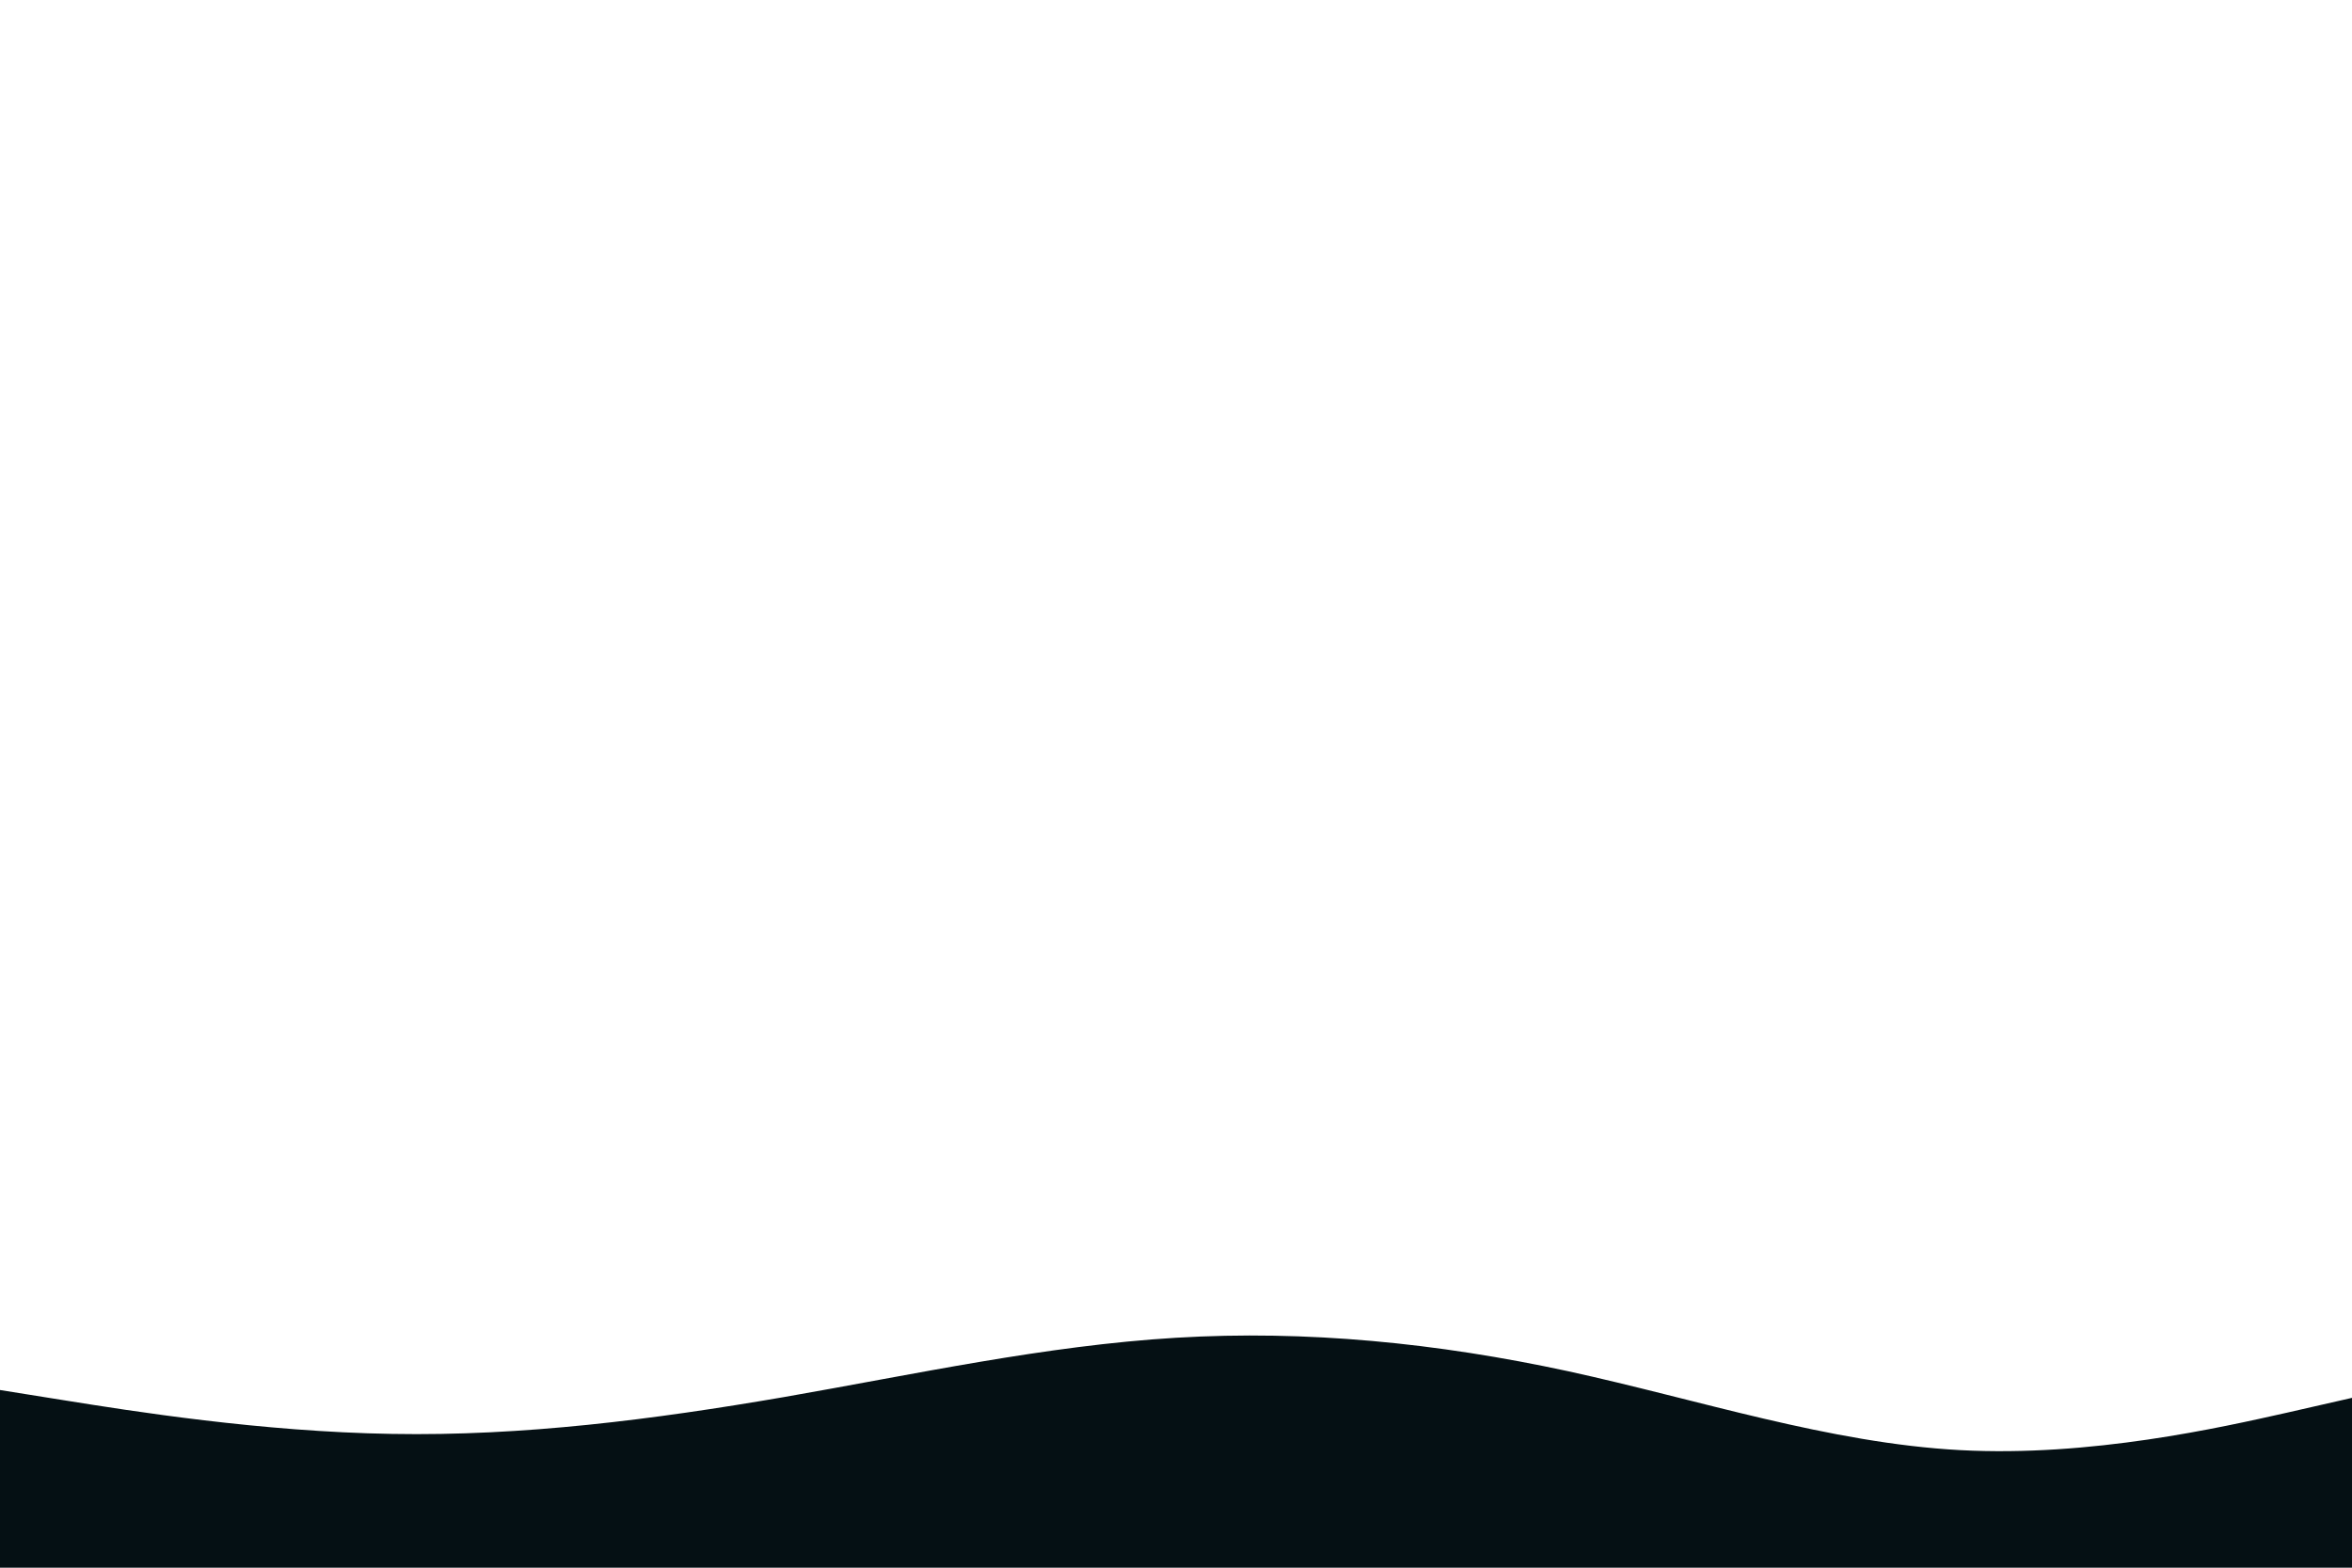<svg id="visual" viewBox="0 0 900 600" width="900" height="600" xmlns="http://www.w3.org/2000/svg" xmlns:xlink="http://www.w3.org/1999/xlink" version="1.1"><path d="M0 532L25 536C50 540 100 548 150 548.8C200 549.7 250 543.3 300 534.7C350 526 400 515 450 512C500 509 550 514 600 524.8C650 535.7 700 552.3 750 555C800 557.7 850 546.3 875 540.7L900 535L900 601L875 601C850 601 800 601 750 601C700 601 650 601 600 601C550 601 500 601 450 601C400 601 350 601 300 601C250 601 200 601 150 601C100 601 50 601 25 601L0 601Z" fill="#051014" stroke-linecap="round" stroke-linejoin="miter"></path></svg>